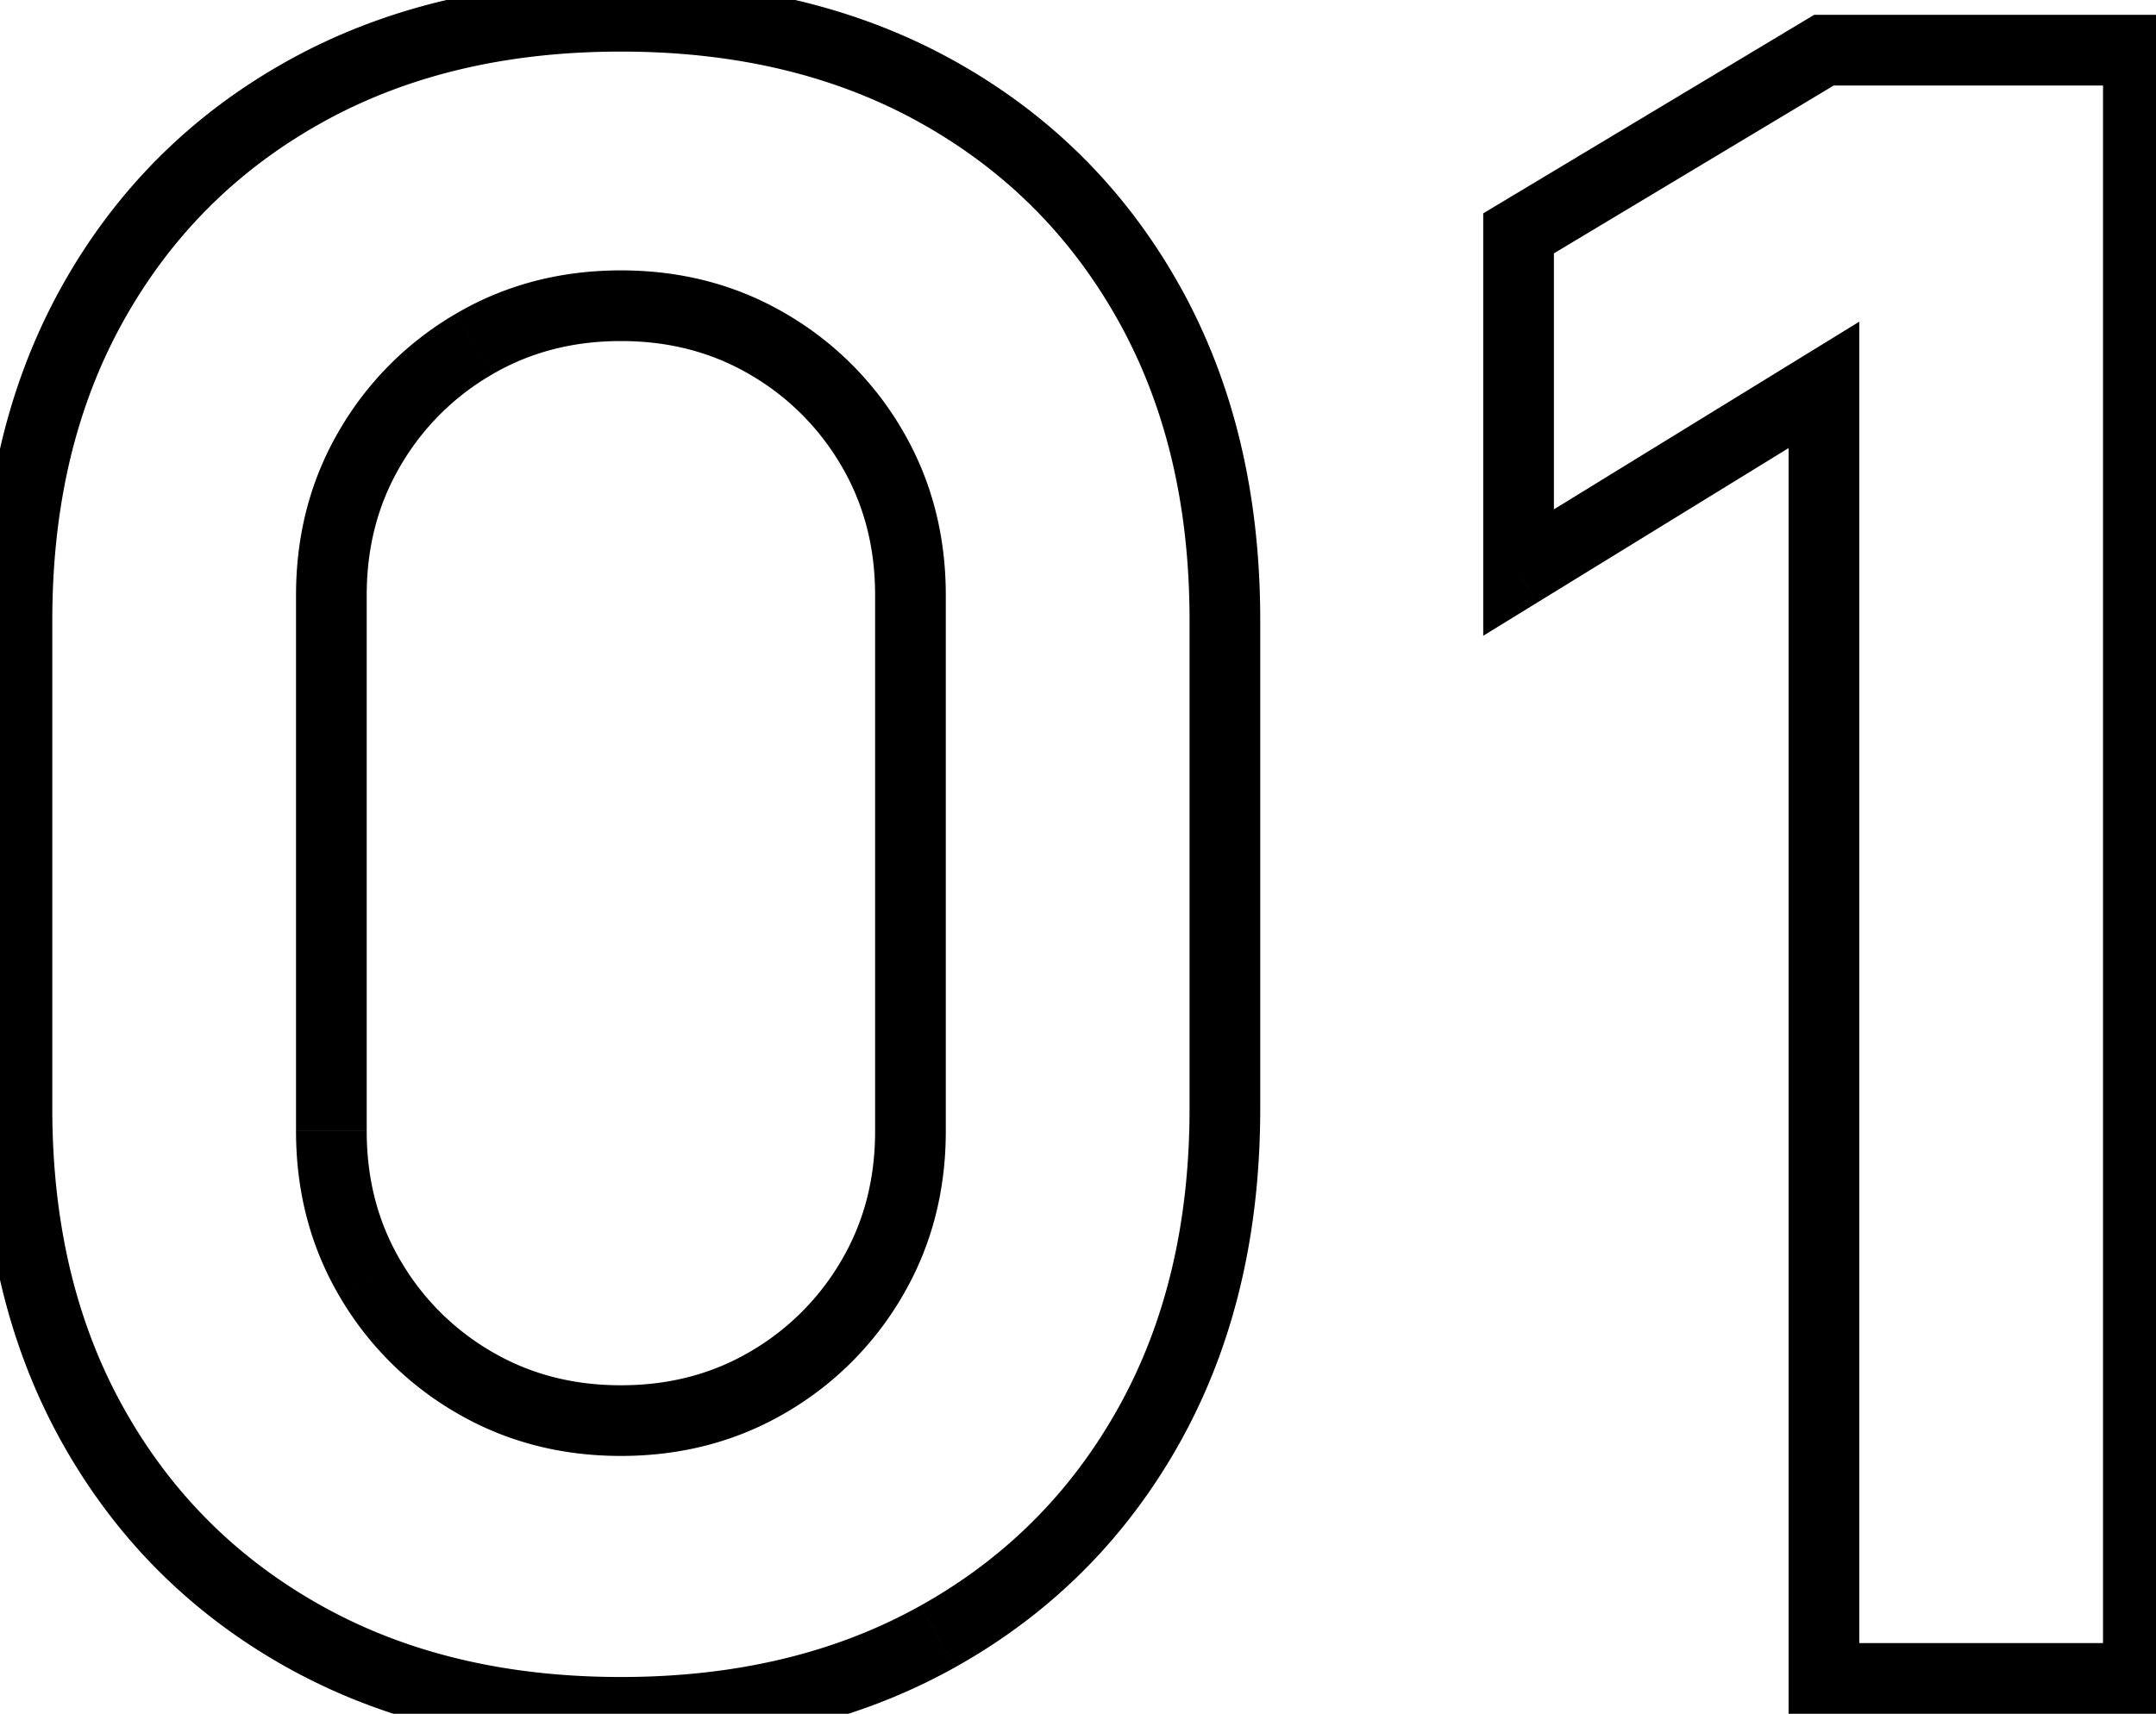 <svg width="122" height="97" fill="none" xmlns="http://www.w3.org/2000/svg"><path d="M17.216 92.632l.975-1.746-.975 1.746zM5.248 80.664l1.746-.975-1.746.975zm0-63.488l1.746.975-1.746-.975zM17.216 5.208l-.975-1.746.975 1.746zm35.84 0l.975-1.746-.975 1.746zm11.968 75.456l-1.746-.975 1.746.975zM53.056 92.632l.975 1.746-.975-1.746zm-9.6-14.4l-1.011-1.725 1.011 1.725zm5.888-5.888l-1.725-1.011 1.725 1.011zm0-46.976l-1.725 1.011 1.725-1.011zm-5.888-5.888l-1.011 1.725 1.011-1.725zm-16.64 0l-1.011-1.725 1.011 1.725zm-5.888 52.864l-1.725 1.011 1.725-1.011zm5.888 5.888l1.011-1.725-1.011 1.725zm8.32 16.688c-6.542 0-12.169-1.368-16.945-4.034l-1.95 3.492c5.464 3.05 11.784 4.542 18.895 4.542v-4zm-16.945-4.034c-4.796-2.678-8.519-6.4-11.197-11.197l-3.492 1.95c3.04 5.444 7.295 9.7 12.739 12.74l1.95-3.493zM6.994 79.689C4.327 74.913 2.96 69.286 2.96 62.744h-4c0 7.112 1.491 13.431 4.542 18.895l3.492-1.95zM2.96 62.744V35.096h-4v27.648h4zm0-27.648c0-6.542 1.367-12.169 4.034-16.945l-3.492-1.95C.452 21.665-1.04 27.985-1.04 35.096h4zm4.034-16.945c2.678-4.796 6.4-8.519 11.197-11.197l-1.95-3.492c-5.444 3.04-9.7 7.295-12.74 12.739l3.493 1.95zM18.191 6.954C22.967 4.287 28.594 2.92 35.136 2.92v-4c-7.112 0-13.431 1.491-18.895 4.542l1.95 3.492zM35.136 2.92c6.542 0 12.169 1.367 16.945 4.034l1.95-3.492C48.567.412 42.248-1.08 35.136-1.08v4zm16.945 4.034c4.796 2.678 8.519 6.4 11.197 11.197l3.492-1.95c-3.04-5.444-7.295-9.7-12.739-12.74l-1.95 3.493zm11.197 11.197c2.667 4.776 4.034 10.403 4.034 16.945h4c0-7.111-1.491-13.431-4.542-18.895l-3.492 1.95zm4.034 16.945v27.648h4V35.096h-4zm0 27.648c0 6.542-1.367 12.169-4.034 16.945l3.492 1.95c3.05-5.464 4.542-11.783 4.542-18.895h-4zm-4.034 16.945c-2.678 4.796-6.4 8.519-11.197 11.197l1.95 3.492c5.444-3.04 9.7-7.295 12.74-12.739l-3.493-1.95zM52.08 90.886c-4.776 2.666-10.403 4.034-16.945 4.034v4c7.111 0 13.431-1.491 18.895-4.542l-1.95-3.492zm-16.945-8.478c3.401 0 6.528-.807 9.331-2.45l-2.022-3.451c-2.147 1.258-4.566 1.901-7.309 1.901v4zm9.331-2.45a18.232 18.232 0 006.602-6.603l-3.45-2.022a14.233 14.233 0 01-5.174 5.174l2.022 3.45zm6.602-6.603c1.644-2.803 2.451-5.93 2.451-9.331h-4c0 2.743-.643 5.162-1.901 7.309l3.45 2.022zm2.451-9.331V33.688h-4v30.336h4zm0-30.336c0-3.401-.807-6.528-2.45-9.331l-3.451 2.022c1.258 2.147 1.901 4.566 1.901 7.309h4zm-2.45-9.331a18.232 18.232 0 00-6.603-6.602l-2.022 3.45a14.233 14.233 0 015.174 5.174l3.45-2.022zm-6.603-6.602c-2.803-1.644-5.93-2.451-9.331-2.451v4c2.743 0 5.162.643 7.309 1.901l2.022-3.45zm-9.331-2.451c-3.401 0-6.528.807-9.331 2.45l2.022 3.451c2.147-1.258 4.566-1.901 7.309-1.901v-4zm-9.331 2.45a18.232 18.232 0 00-6.602 6.603l3.45 2.022a14.233 14.233 0 015.174-5.174l-2.022-3.45zm-6.602 6.603c-1.644 2.803-2.451 5.93-2.451 9.331h4c0-2.743.643-5.162 1.901-7.309l-3.45-2.022zm-2.451 9.331v30.336h4V33.688h-4zm0 30.336c0 3.401.807 6.528 2.45 9.331l3.451-2.022c-1.258-2.147-1.901-4.566-1.901-7.309h-4zm2.45 9.331a18.232 18.232 0 006.603 6.602l2.022-3.45a14.233 14.233 0 01-5.174-5.174l-3.45 2.022zm6.603 6.602c2.803 1.644 5.93 2.451 9.331 2.451v-4c-2.743 0-5.162-.643-7.309-1.901l-2.022 3.45zM103.21 95h-2v2h2v-2zm0-73.216h2v-3.577l-3.047 1.873 1.047 1.704zM85.93 32.408h-2v3.577l3.047-1.873-1.047-1.704zm0-19.2l-1.029-1.715-.971.583v1.132h2zM103.21 2.84v-2h-.554l-.475.285 1.029 1.715zm17.792 0h2v-2h-2v2zm0 92.16v2h2v-2h-2zm-15.792 0V21.784h-4V95h4zm-3.047-74.92l-17.28 10.624 2.095 3.408 17.279-10.624-2.094-3.408zM87.93 32.408v-19.2h-4v19.2h4zm-.971-17.485l17.28-10.368-2.058-3.43-17.28 10.368 2.058 3.43zM103.21 4.84h17.792v-4H103.21v4zm15.792-2V95h4V2.84h-4zm2 90.16H103.21v4h17.792v-4z" fill="#000"/></svg>